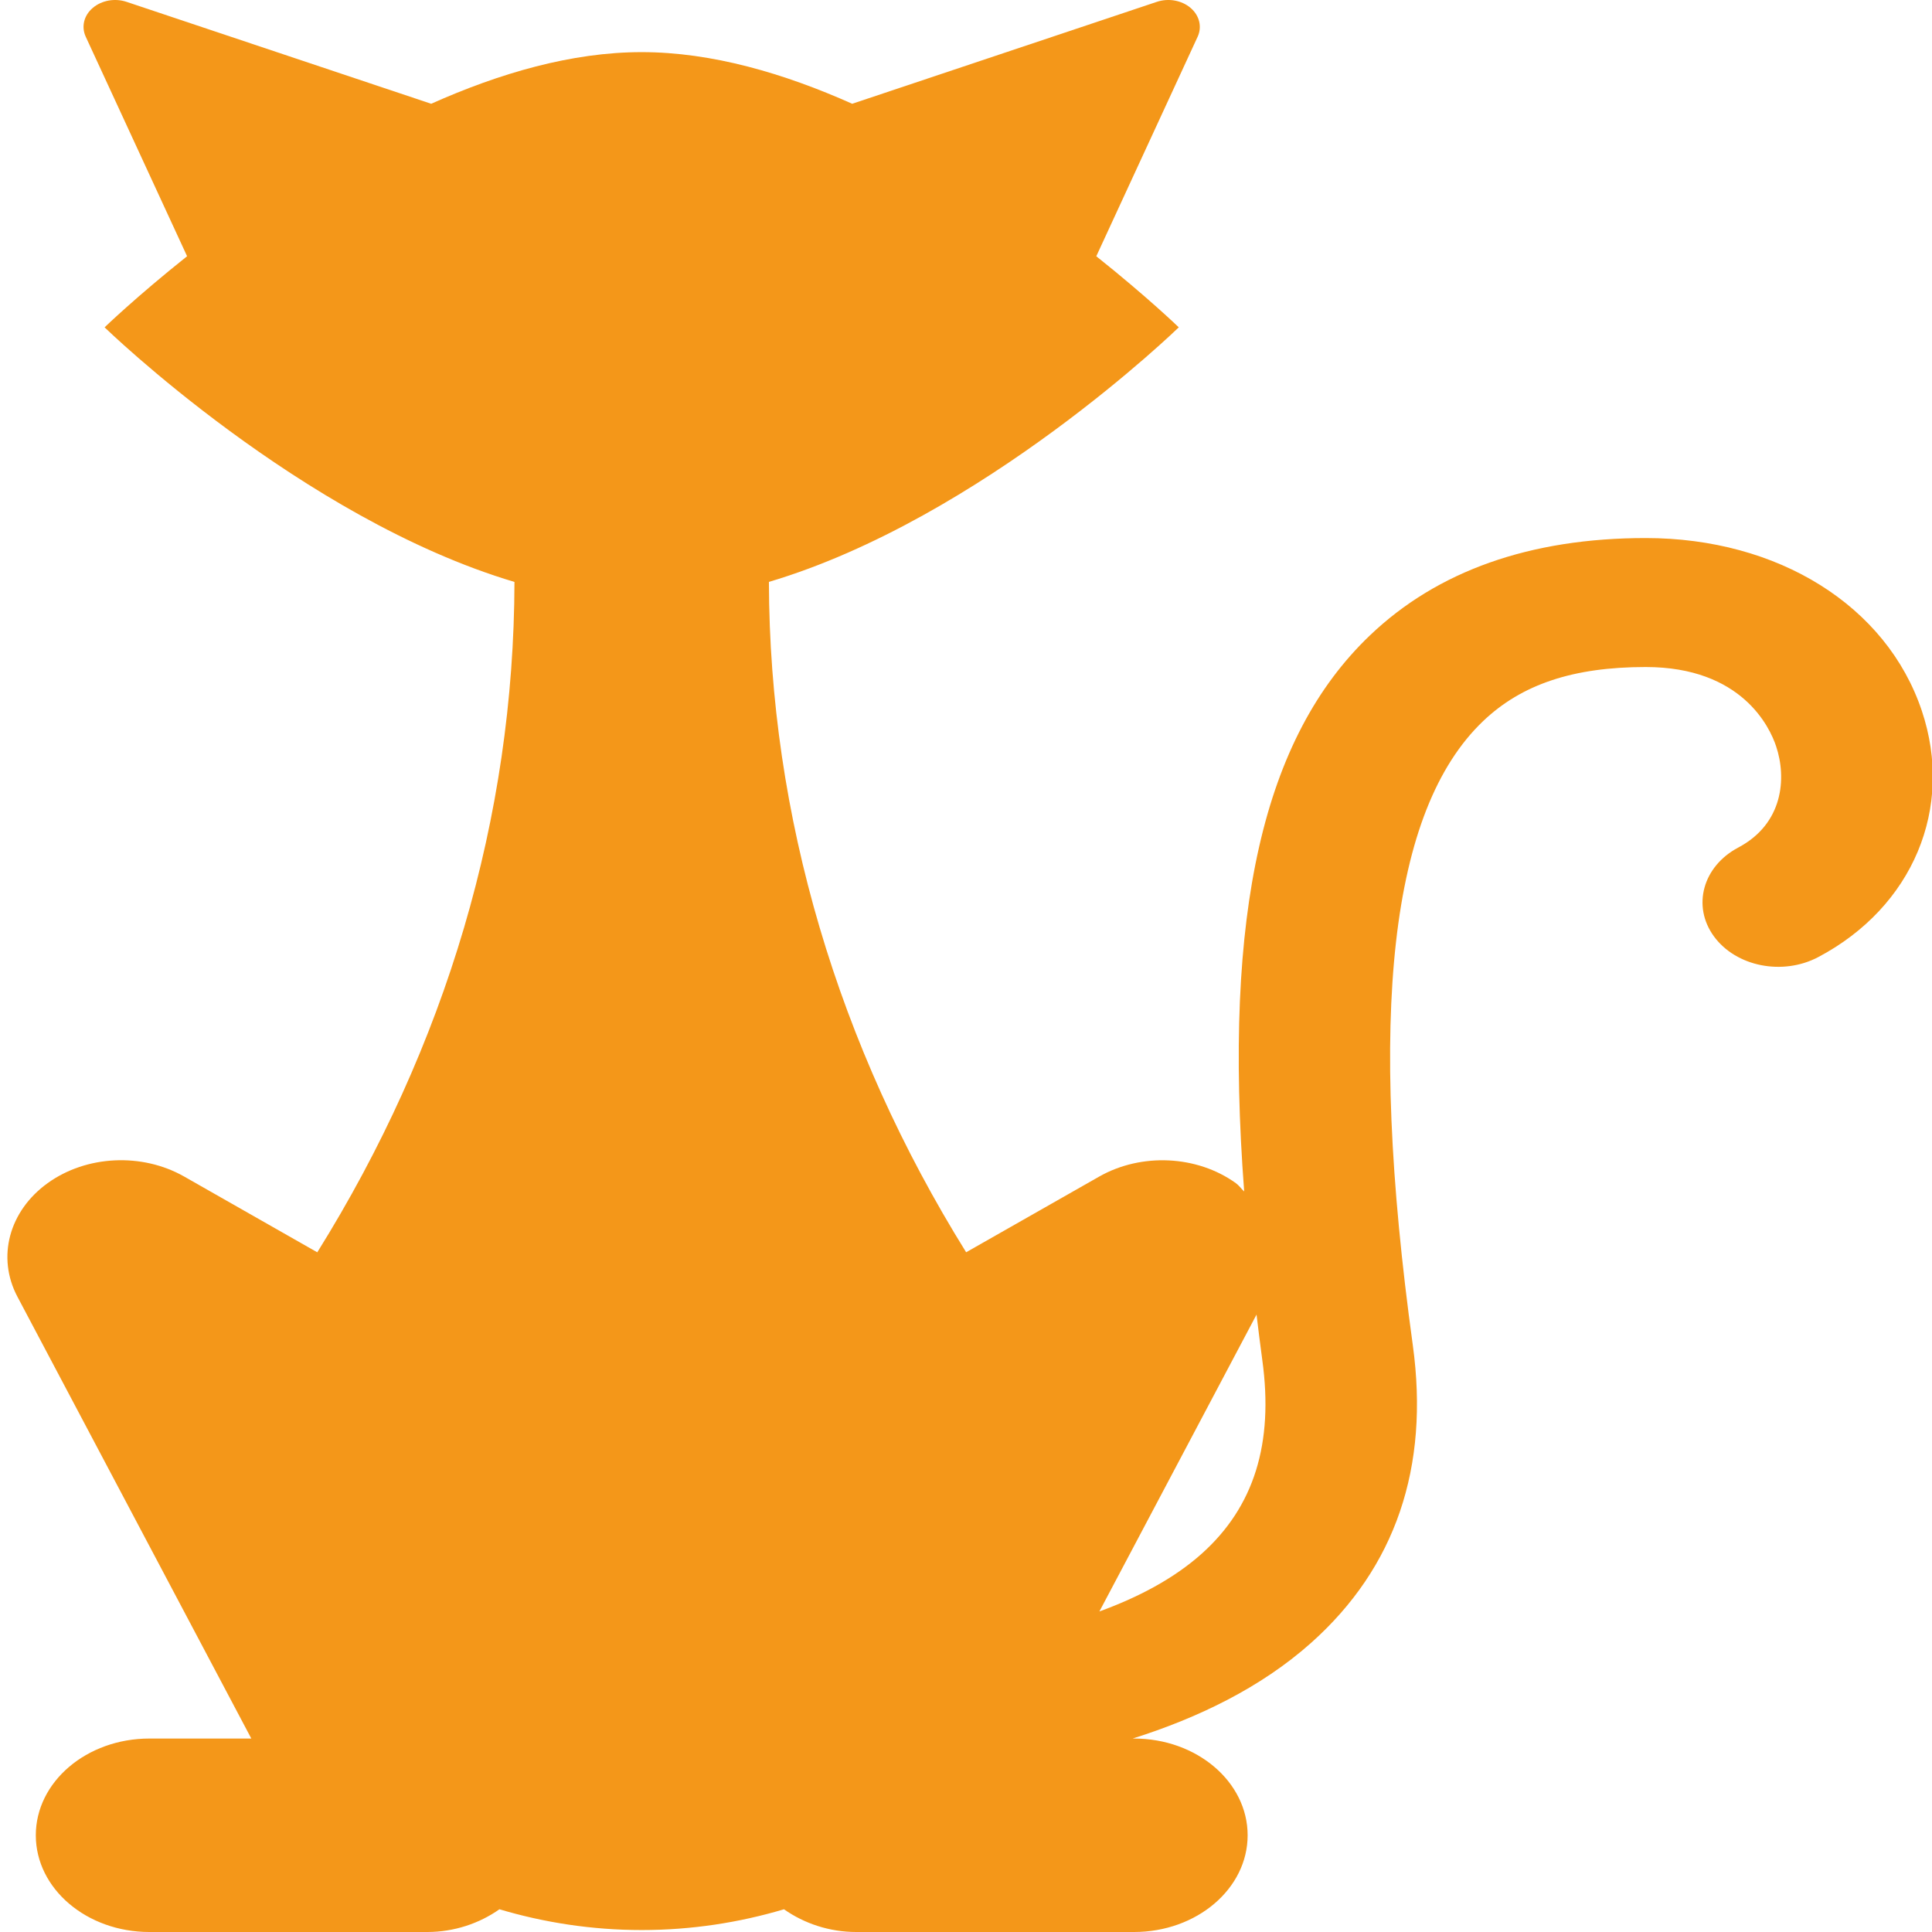 <?xml version="1.0" encoding="UTF-8" standalone="no"?>
<!-- Generator: Adobe Illustrator 18.0.0, SVG Export Plug-In . SVG Version: 6.00 Build 0)  -->

<svg
   xmlns:dc="http://purl.org/dc/elements/1.1/"
   xmlns:cc="http://creativecommons.org/ns#"
   xmlns:rdf="http://www.w3.org/1999/02/22-rdf-syntax-ns#"
   xmlns:svg="http://www.w3.org/2000/svg"
   xmlns="http://www.w3.org/2000/svg"
   xmlns:sodipodi="http://sodipodi.sourceforge.net/DTD/sodipodi-0.dtd"
   xmlns:inkscape="http://www.inkscape.org/namespaces/inkscape"
   version="1.1"
   id="Capa_1"
   x="0px"
   y="0px"
   viewBox="0 0 491.837 491.837"
   style="enable-background:new 0 0 491.837 491.837;"
   xml:space="preserve"
   width="512px"
   height="512px"
   sodipodi:docname="Gato.svg"
   inkscape:version="0.92.1 r15371"><defs
   id="defs36" /><sodipodi:namedview
   pagecolor="#ffffff"
   bordercolor="#666666"
   borderopacity="1"
   objecttolerance="10"
   gridtolerance="10"
   guidetolerance="10"
   inkscape:pageopacity="0"
   inkscape:pageshadow="2"
   inkscape:window-width="1366"
   inkscape:window-height="705"
   id="namedview34"
   showgrid="false"
   inkscape:zoom="0.4609375"
   inkscape:cx="153.8844"
   inkscape:cy="256"
   inkscape:window-x="-8"
   inkscape:window-y="-8"
   inkscape:window-maximized="1"
   inkscape:current-layer="Capa_1" />
<path
   id="XMLID_561_"
   d="m 489.238,180.925 c -8.958,-26.702 -36.554,-43.952 -70.29,-43.952 -29.397,0 -53.035,8.354 -70.249,24.824 -27.142,25.956 -37.335,70.469 -31.964,141.523 -0.755,-0.691 -1.278,-1.51 -2.125,-2.125 -9.873,-7.095 -24.038,-7.767 -34.773,-1.676 l -33.883,19.277 C 213.313,266.316 195.876,207.704 195.746,148.137 250.026,131.995 300.086,83.33 300.086,83.33 c 0,0 -8.038,-7.775 -21,-18.094 L 304.892,9.341 c 1.164,-2.532 0.449,-5.416 -1.812,-7.339 -2.258,-1.927 -5.626,-2.526 -8.607,-1.525 l -77.524,25.94 C 199.64,18.69 181.242,13.27 163.346,13.27 c -17.894,0 -36.275,5.42 -53.579,13.147 L 32.243,0.478 c -2.981,-1 -6.349,-0.401 -8.613,1.525 -2.279,1.923 -2.97,4.807 -1.807,7.339 l 25.805,55.889 C 34.669,75.556 26.626,83.332 26.626,83.332 c 0,0 50.085,48.671 104.344,64.815 -0.133,59.902 -17.4,118.06 -50.198,170.659 L 46.892,299.52 C 36.158,293.411 21.993,294.086 12.128,301.196 2.278,308.297 -0.869,320.09 4.435,330.11 L 63.977,442.587 h -25.937 c -15.973,0 -28.925,11.024 -28.925,24.627 0,13.6 12.953,24.624 28.925,24.624 H 108.749 c 6.834,0 13.259,-2.165 18.394,-5.786 11.377,3.383 23.531,5.287 36.227,5.287 12.689,0 24.841,-1.904 36.215,-5.287 5.141,3.621 11.565,5.786 18.405,5.786 h 70.702 c 15.972,0 28.924,-11.024 28.924,-24.624 0,-13.603 -12.953,-24.627 -28.924,-24.627 h -0.34 c 16.421,-5.184 32.564,-12.873 45.465,-24.398 21.434,-19.143 30.136,-44.626 25.843,-75.759 -11.606,-84.256 -5.765,-136.206 17.859,-158.812 9.851,-9.418 23.013,-13.811 41.429,-13.811 24.548,0 31.612,15.408 33.191,20.137 2.731,8.118 1.847,19.75 -9.623,25.819 -9.04,4.786 -11.811,14.909 -6.202,22.604 5.636,7.72 17.505,10.077 26.583,5.275 24.064,-12.738 34.65,-37.94 26.34,-62.717 z M 305.983,395.478 c -7.232,6.486 -16.39,11.222 -26.108,14.758 l 40.006,-75.573 c 0.472,3.832 0.923,7.629 1.469,11.588 2.921,21.227 -2.109,37.324 -15.367,49.227 z"
   inkscape:connector-curvature="0"
   style="fill:#f49719;stroke-width:1.084" />
<g
   id="g3">
</g>
<g
   id="g5">
</g>
<g
   id="g7">
</g>
<g
   id="g9">
</g>
<g
   id="g11">
</g>
<g
   id="g13">
</g>
<g
   id="g15">
</g>
<g
   id="g17">
</g>
<g
   id="g19">
</g>
<g
   id="g21">
</g>
<g
   id="g23">
</g>
<g
   id="g25">
</g>
<g
   id="g27">
</g>
<g
   id="g29">
</g>
<g
   id="g31">
</g>
</svg>